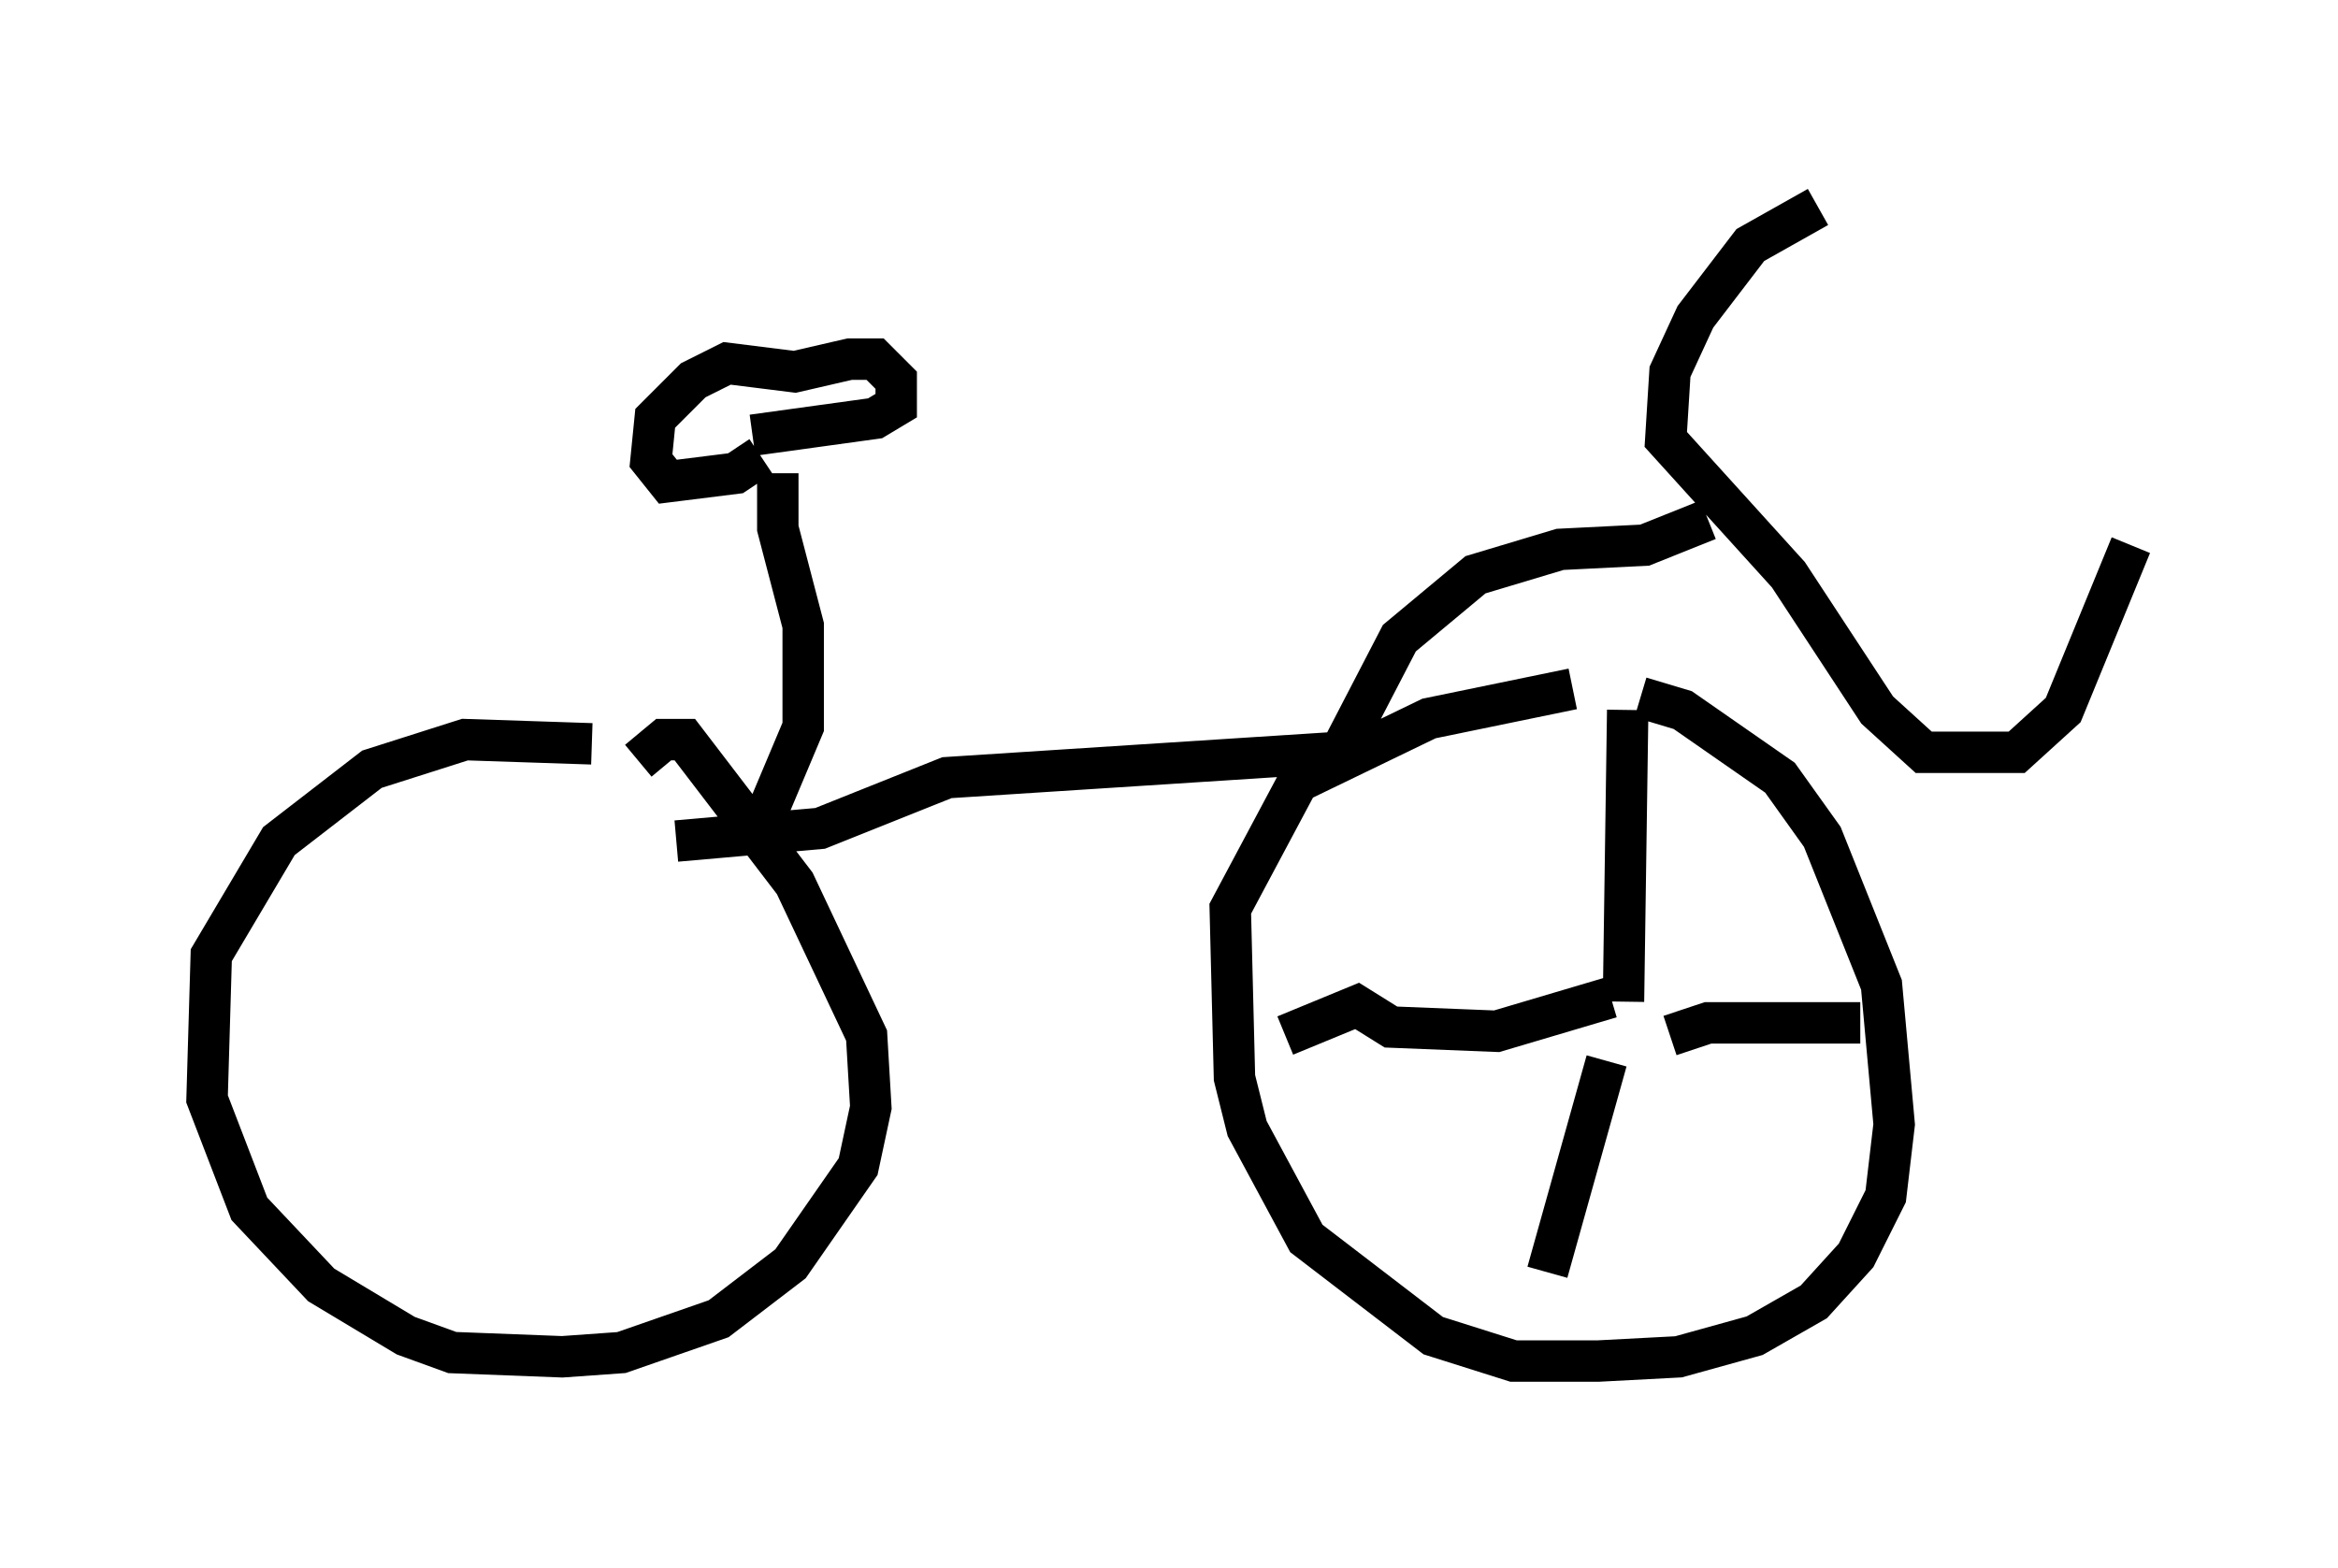 <?xml version="1.0" encoding="utf-8" ?>
<svg baseProfile="full" height="37.869" version="1.1" width="56.448" xmlns="http://www.w3.org/2000/svg" xmlns:ev="http://www.w3.org/2001/xml-events" xmlns:xlink="http://www.w3.org/1999/xlink"><defs /><rect fill="white" height="37.869" width="56.448" x="0" y="0" /><path d="M37.361, 16.842 m2.246, 0.0 l1.021, 0.306 2.348, 1.633 l1.021, 1.429 1.429, 3.573 l0.306, 3.369 -0.204, 1.735 l-0.715, 1.429 -1.021, 1.123 l-1.429, 0.817 -1.838, 0.51 l-1.94, 0.102 -2.042, 0.0 l-1.94, -0.613 -3.063, -2.348 l-1.429, -2.654 -0.306, -1.225 l-0.102, -4.083 1.633, -3.063 l3.165, -1.531 3.471, -0.715 m-22.561, 1.735 l0.613, -0.51 0.51, 0.0 l2.654, 3.471 1.735, 3.675 l0.102, 1.735 -0.306, 1.429 l-1.633, 2.348 -1.735, 1.327 l-2.348, 0.817 -1.429, 0.102 l-2.654, -0.102 -1.123, -0.408 l-2.042, -1.225 -1.735, -1.838 l-1.021, -2.654 0.102, -3.471 l1.633, -2.756 2.246, -1.735 l2.246, -0.715 3.063, 0.102 m29.604, -12.965 l-1.633, 0.919 -1.327, 1.735 l-0.613, 1.327 -0.102, 1.633 l2.96, 3.267 2.144, 3.267 l1.123, 1.021 2.246, 0.0 l1.123, -1.021 1.633, -3.981 m-10.208, -0.613 l-1.531, 0.613 -2.042, 0.102 l-2.042, 0.613 -1.838, 1.531 l-1.429, 2.756 -9.494, 0.613 l-3.063, 1.225 -3.471, 0.306 m2.348, 0.306 l-0.102, -1.123 0.817, -1.94 l0.0, -2.45 -0.613, -2.348 l0.0, -1.327 m-0.408, -0.408 l-0.613, 0.408 -1.633, 0.204 l-0.408, -0.51 0.102, -1.021 l0.919, -0.919 0.817, -0.408 l1.633, 0.204 1.327, -0.306 l0.613, 0.0 0.51, 0.51 l0.0, 0.613 -0.51, 0.306 l-2.96, 0.408 m21.131, 6.635 l-0.102, 7.044 m-0.306, -0.102 l-2.756, 0.817 -2.552, -0.102 l-0.817, -0.51 -1.735, 0.715 m7.758, 0.613 l-1.429, 5.104 m2.96, -5.717 l0.919, -0.306 3.675, 0.0 " fill="none" stroke="black" stroke-width="1" /></svg>